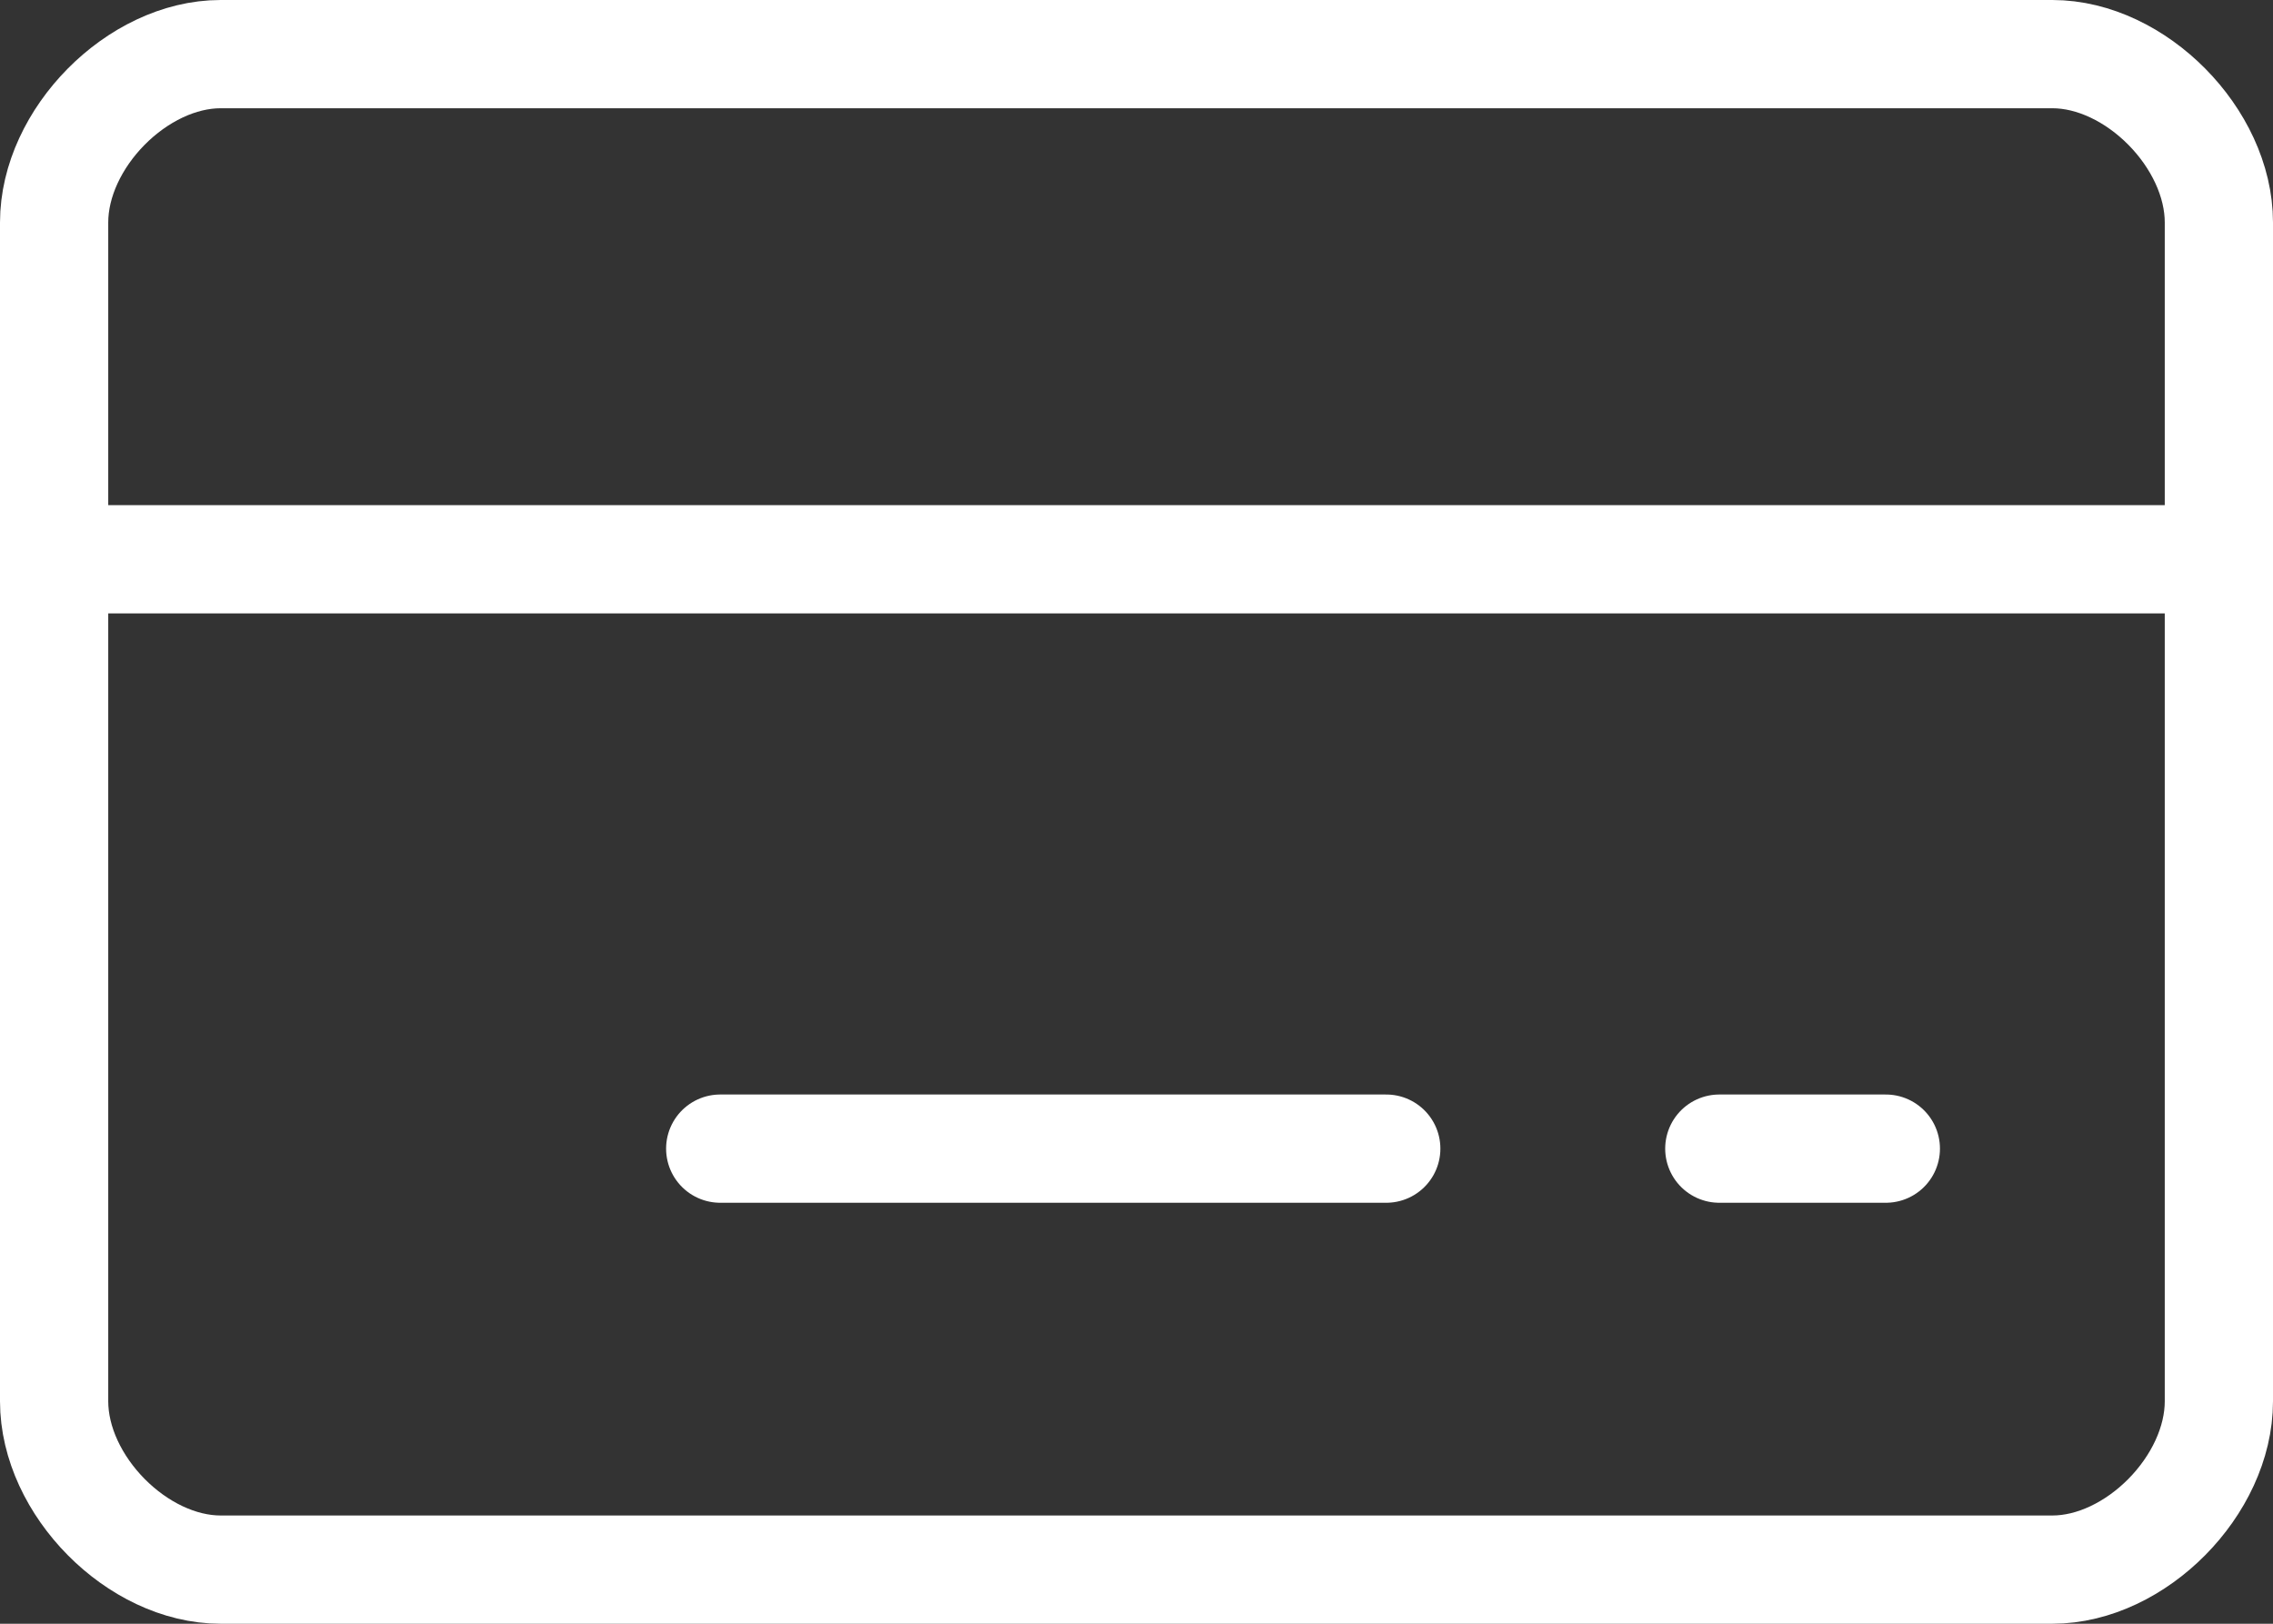 <svg width="42" height="30" viewBox="0 0 42 30" fill="none" xmlns="http://www.w3.org/2000/svg">
<rect x="0" y="0" width="42" height="30" fill="#333333" stroke="none"/>
<path d="M13.308 21.222H25.615M1 10.333H41M31.769 21.222H34.846M4.077 1C2.538 1 1 2.556 1 4.111V25.889C1 27.444 2.538 29 4.077 29H37.923C39.462 29 41 27.444 41 25.889V4.111C41 2.556 39.462 1 37.923 1H4.077Z" stroke="white" stroke-width="2" stroke-linecap="round" stroke-linejoin="round"/>
</svg>
